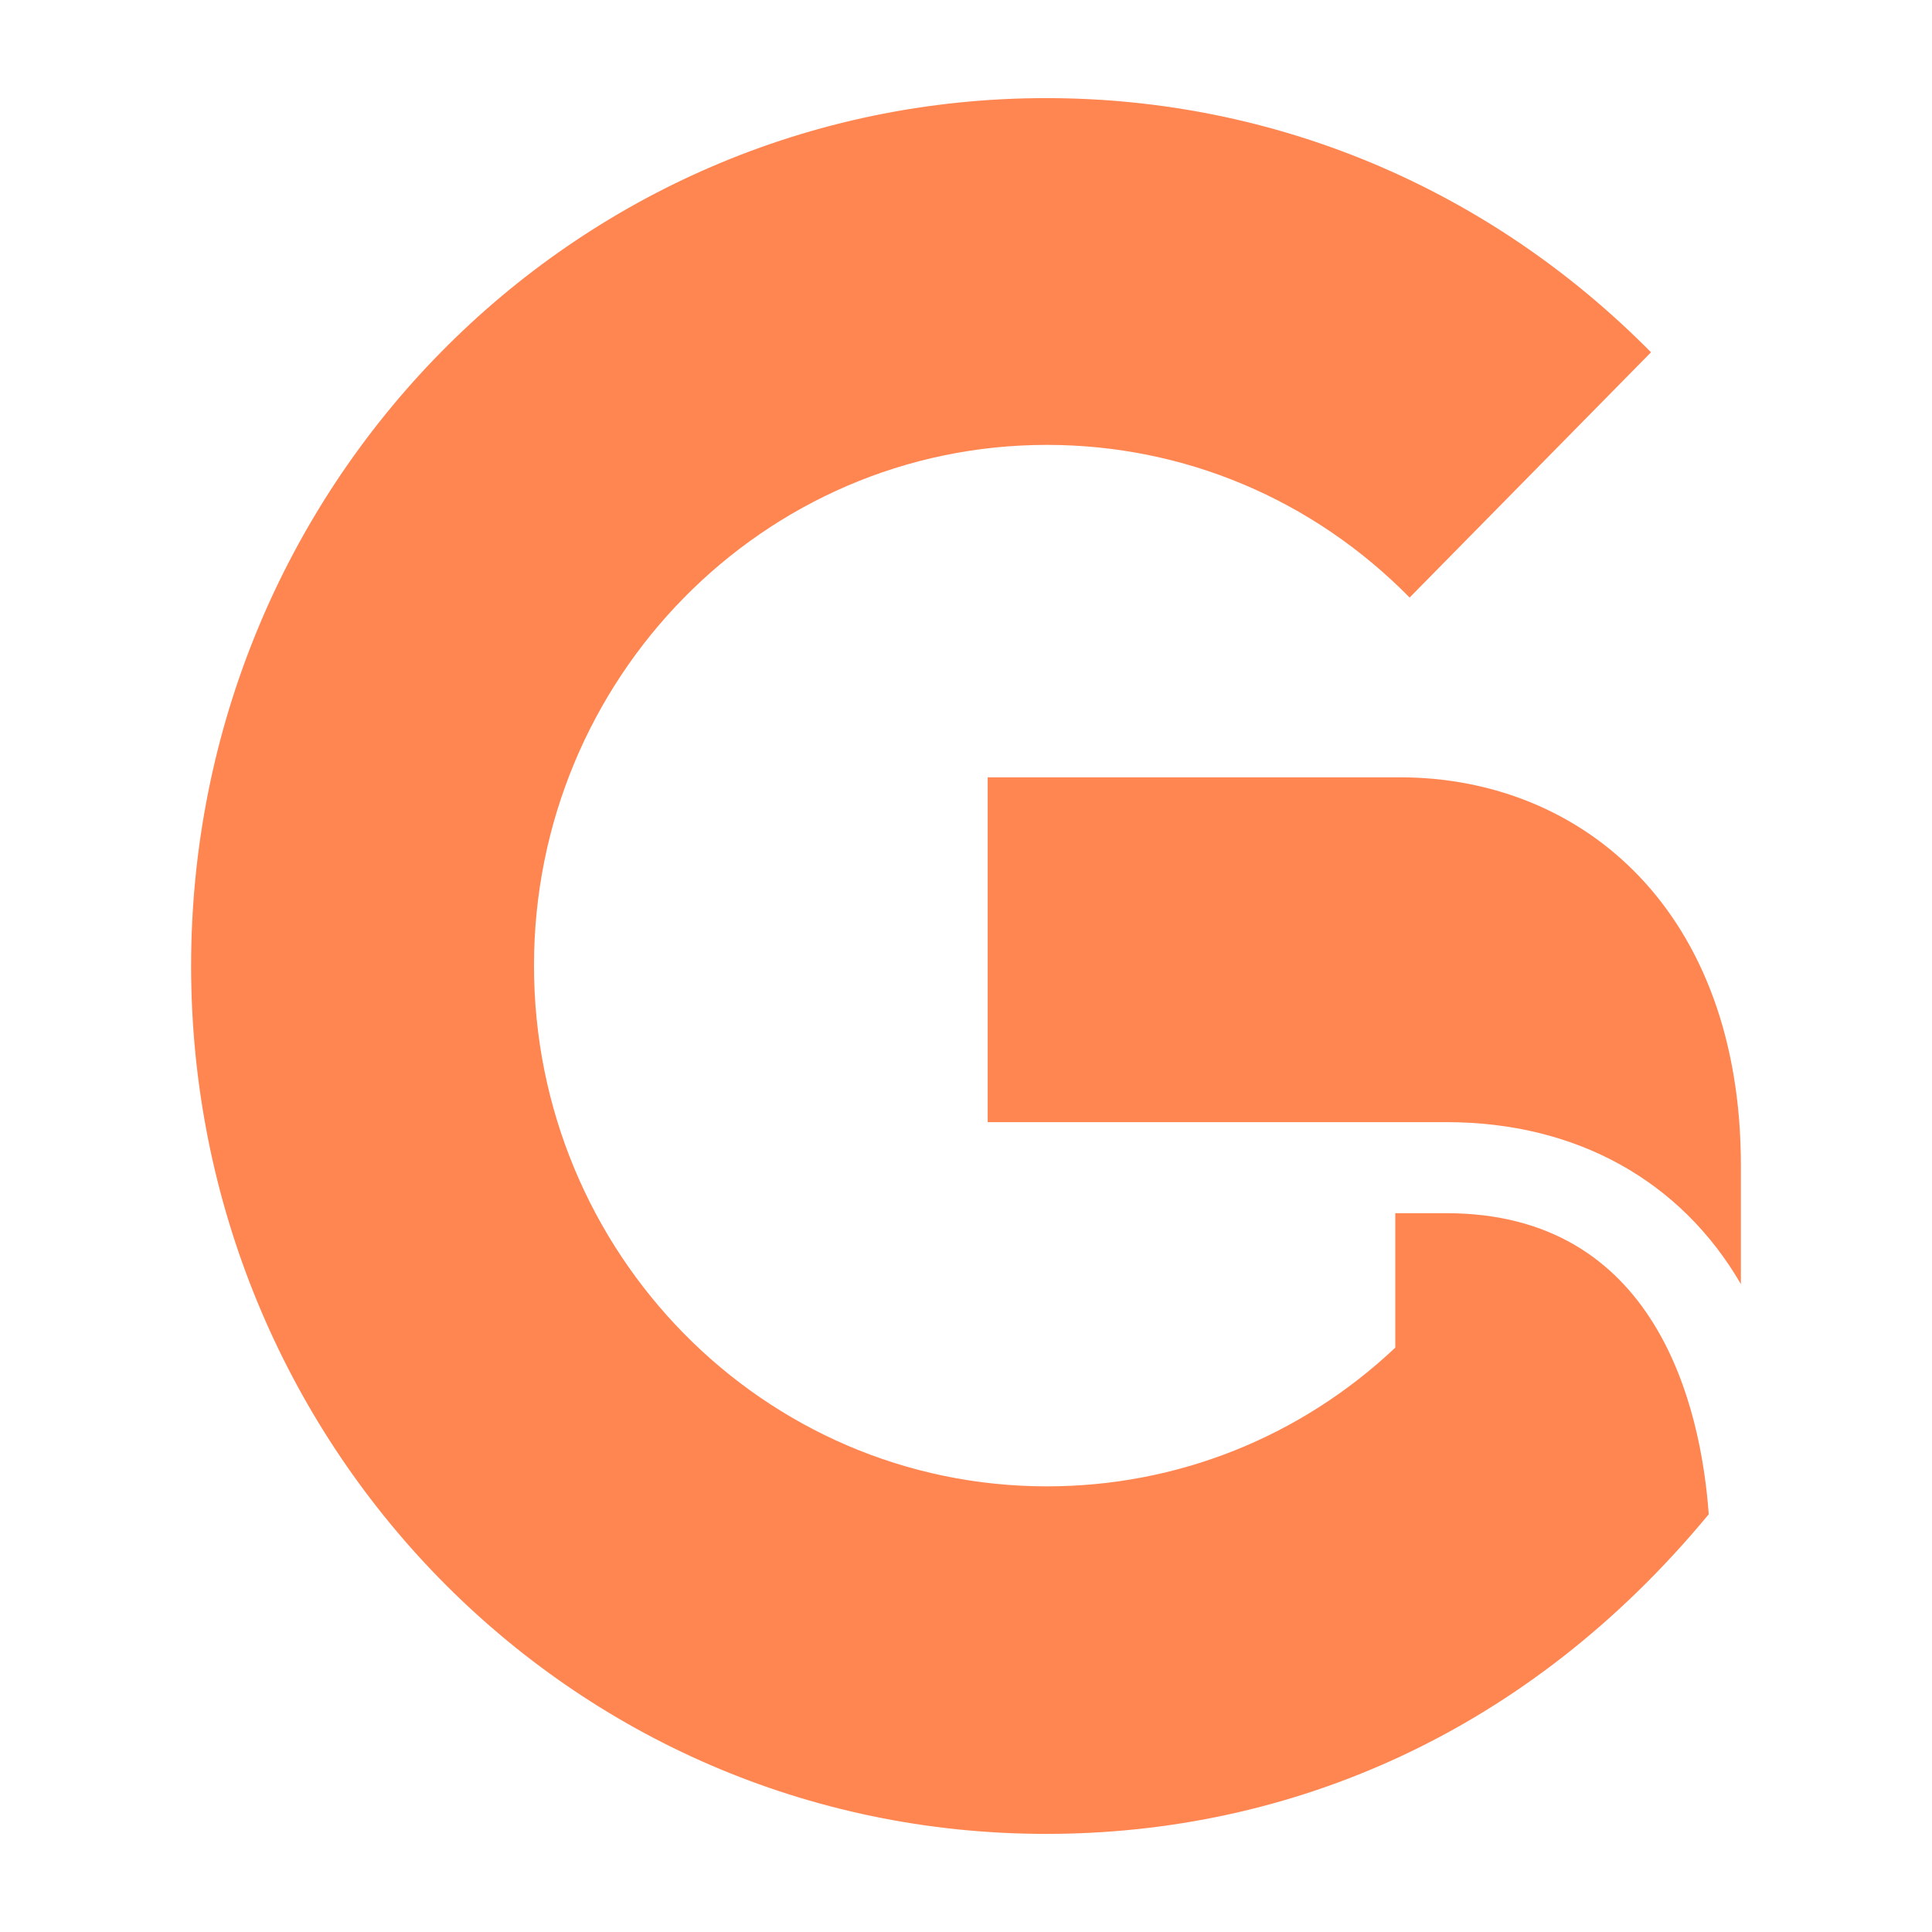 <?xml version="1.0" ?><!DOCTYPE svg  PUBLIC '-//W3C//DTD SVG 1.1//EN'  'http://www.w3.org/Graphics/SVG/1.1/DTD/svg11.dtd'><svg height="512px" style="enable-background:new 0 0 512 512;" version="1.1" viewBox="0 0 512 512" width="512px" xml:space="preserve" xmlns="http://www.w3.org/2000/svg" xmlns:xlink="http://www.w3.org/1999/xlink"><g id="_x31_48-gofore"><g><path d="M383.319,321.509h-13.553v35.63c-25.154,23.718-57.807,36.76-92.308,36.76    c-75.159,0-135.945-61.814-135.945-138c0-76.086,60.786-138,135.945-138c36.247,0,70.438,14.375,96.107,40.456l63.969-64.996    c-42.92-43.433-99.7-67.357-160.281-67.357C151.27,26.001,50.645,129.295,50.645,256c0,125.782,99.597,229.999,226.609,229.999    c64.895,0,127.835-26.9,175.581-84.709C450.78,372.95,439.075,321.509,383.319,321.509z" style="fill:#FF8551;"/><path d="M370.898,205.996H261.749v91.384h121.57c34.399,0,62.121,15.504,78.036,42.919V308.88    C461.355,241.934,419.875,205.996,370.898,205.996z" style="fill:#FF8551;"/></g></g><g id="Layer_1"/></svg>